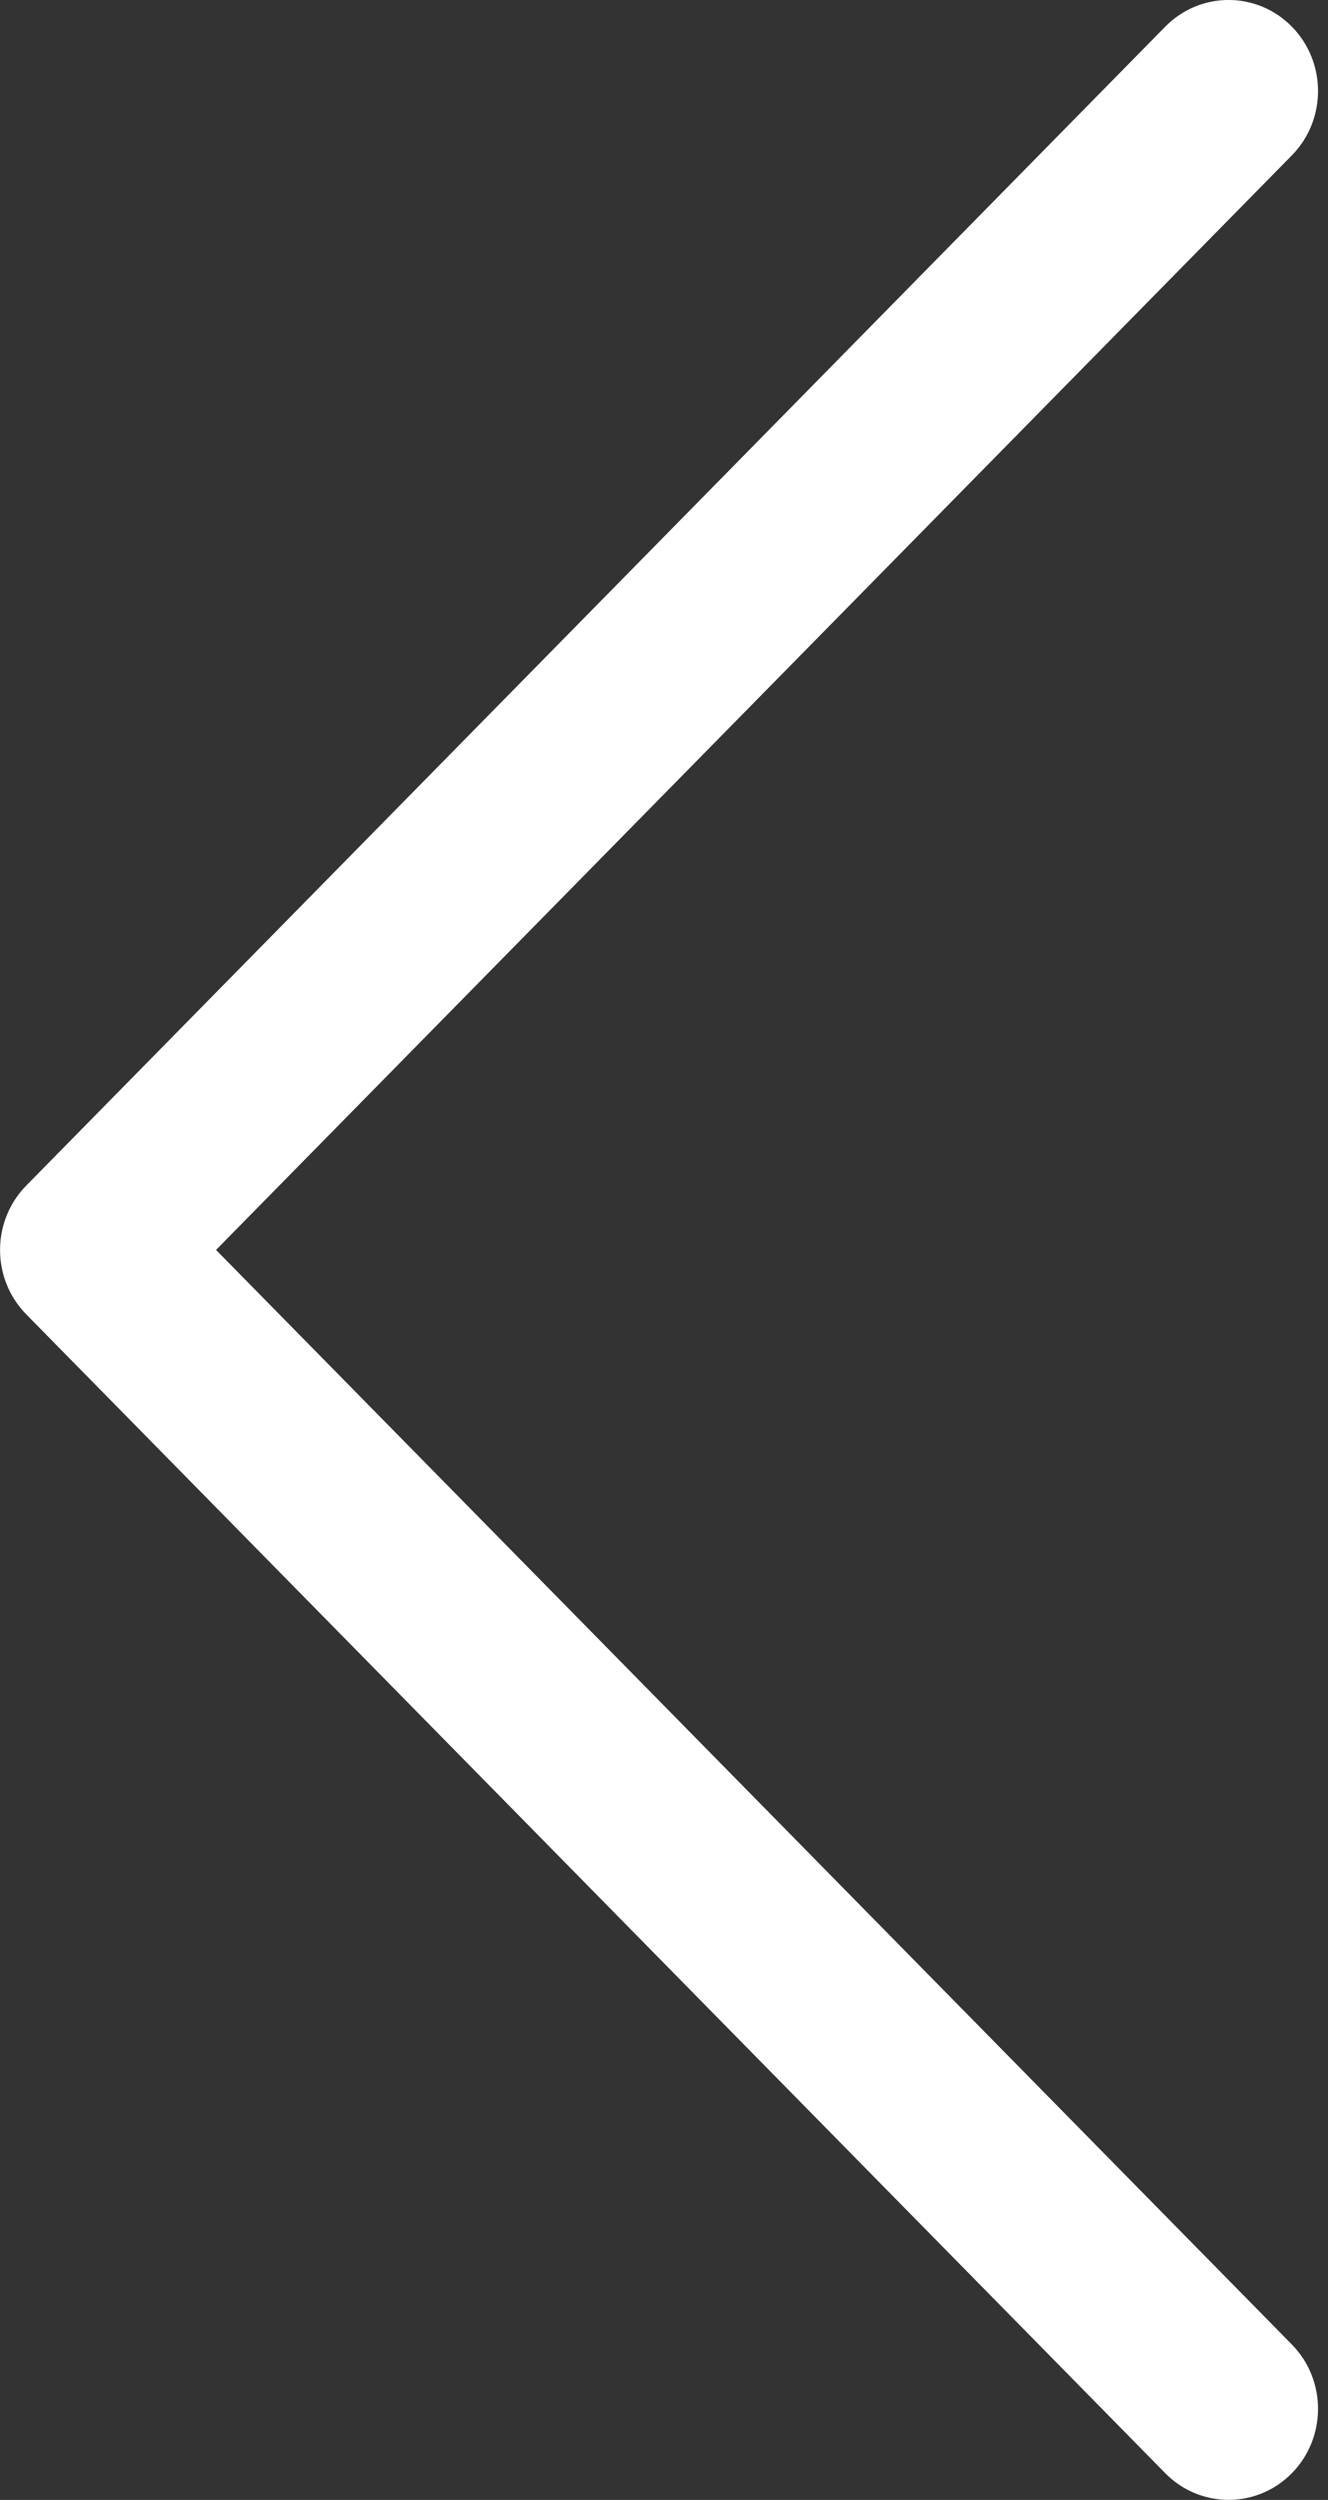 <!-- Generated by IcoMoon.io -->
<svg version="1.1" xmlns="http://www.w3.org/2000/svg" width="17" height="32" viewBox="0 0 17 32">
<rect x="0" y="0" width="17" height="32" fill="#333333" stroke="none"/>
<title>carousel-prev</title>
<path fill="#fff" d="M2.766 16l13.771 14.010c0.447 0.455 0.447 1.193 0 1.648s-1.173 0.455-1.62 0l-14.581-14.834c-0.447-0.455-0.447-1.193 0-1.648l14.581-14.835c0.447-0.455 1.173-0.455 1.62 0s0.447 1.193 0 1.648l-13.771 14.010z"></path>
</svg>
